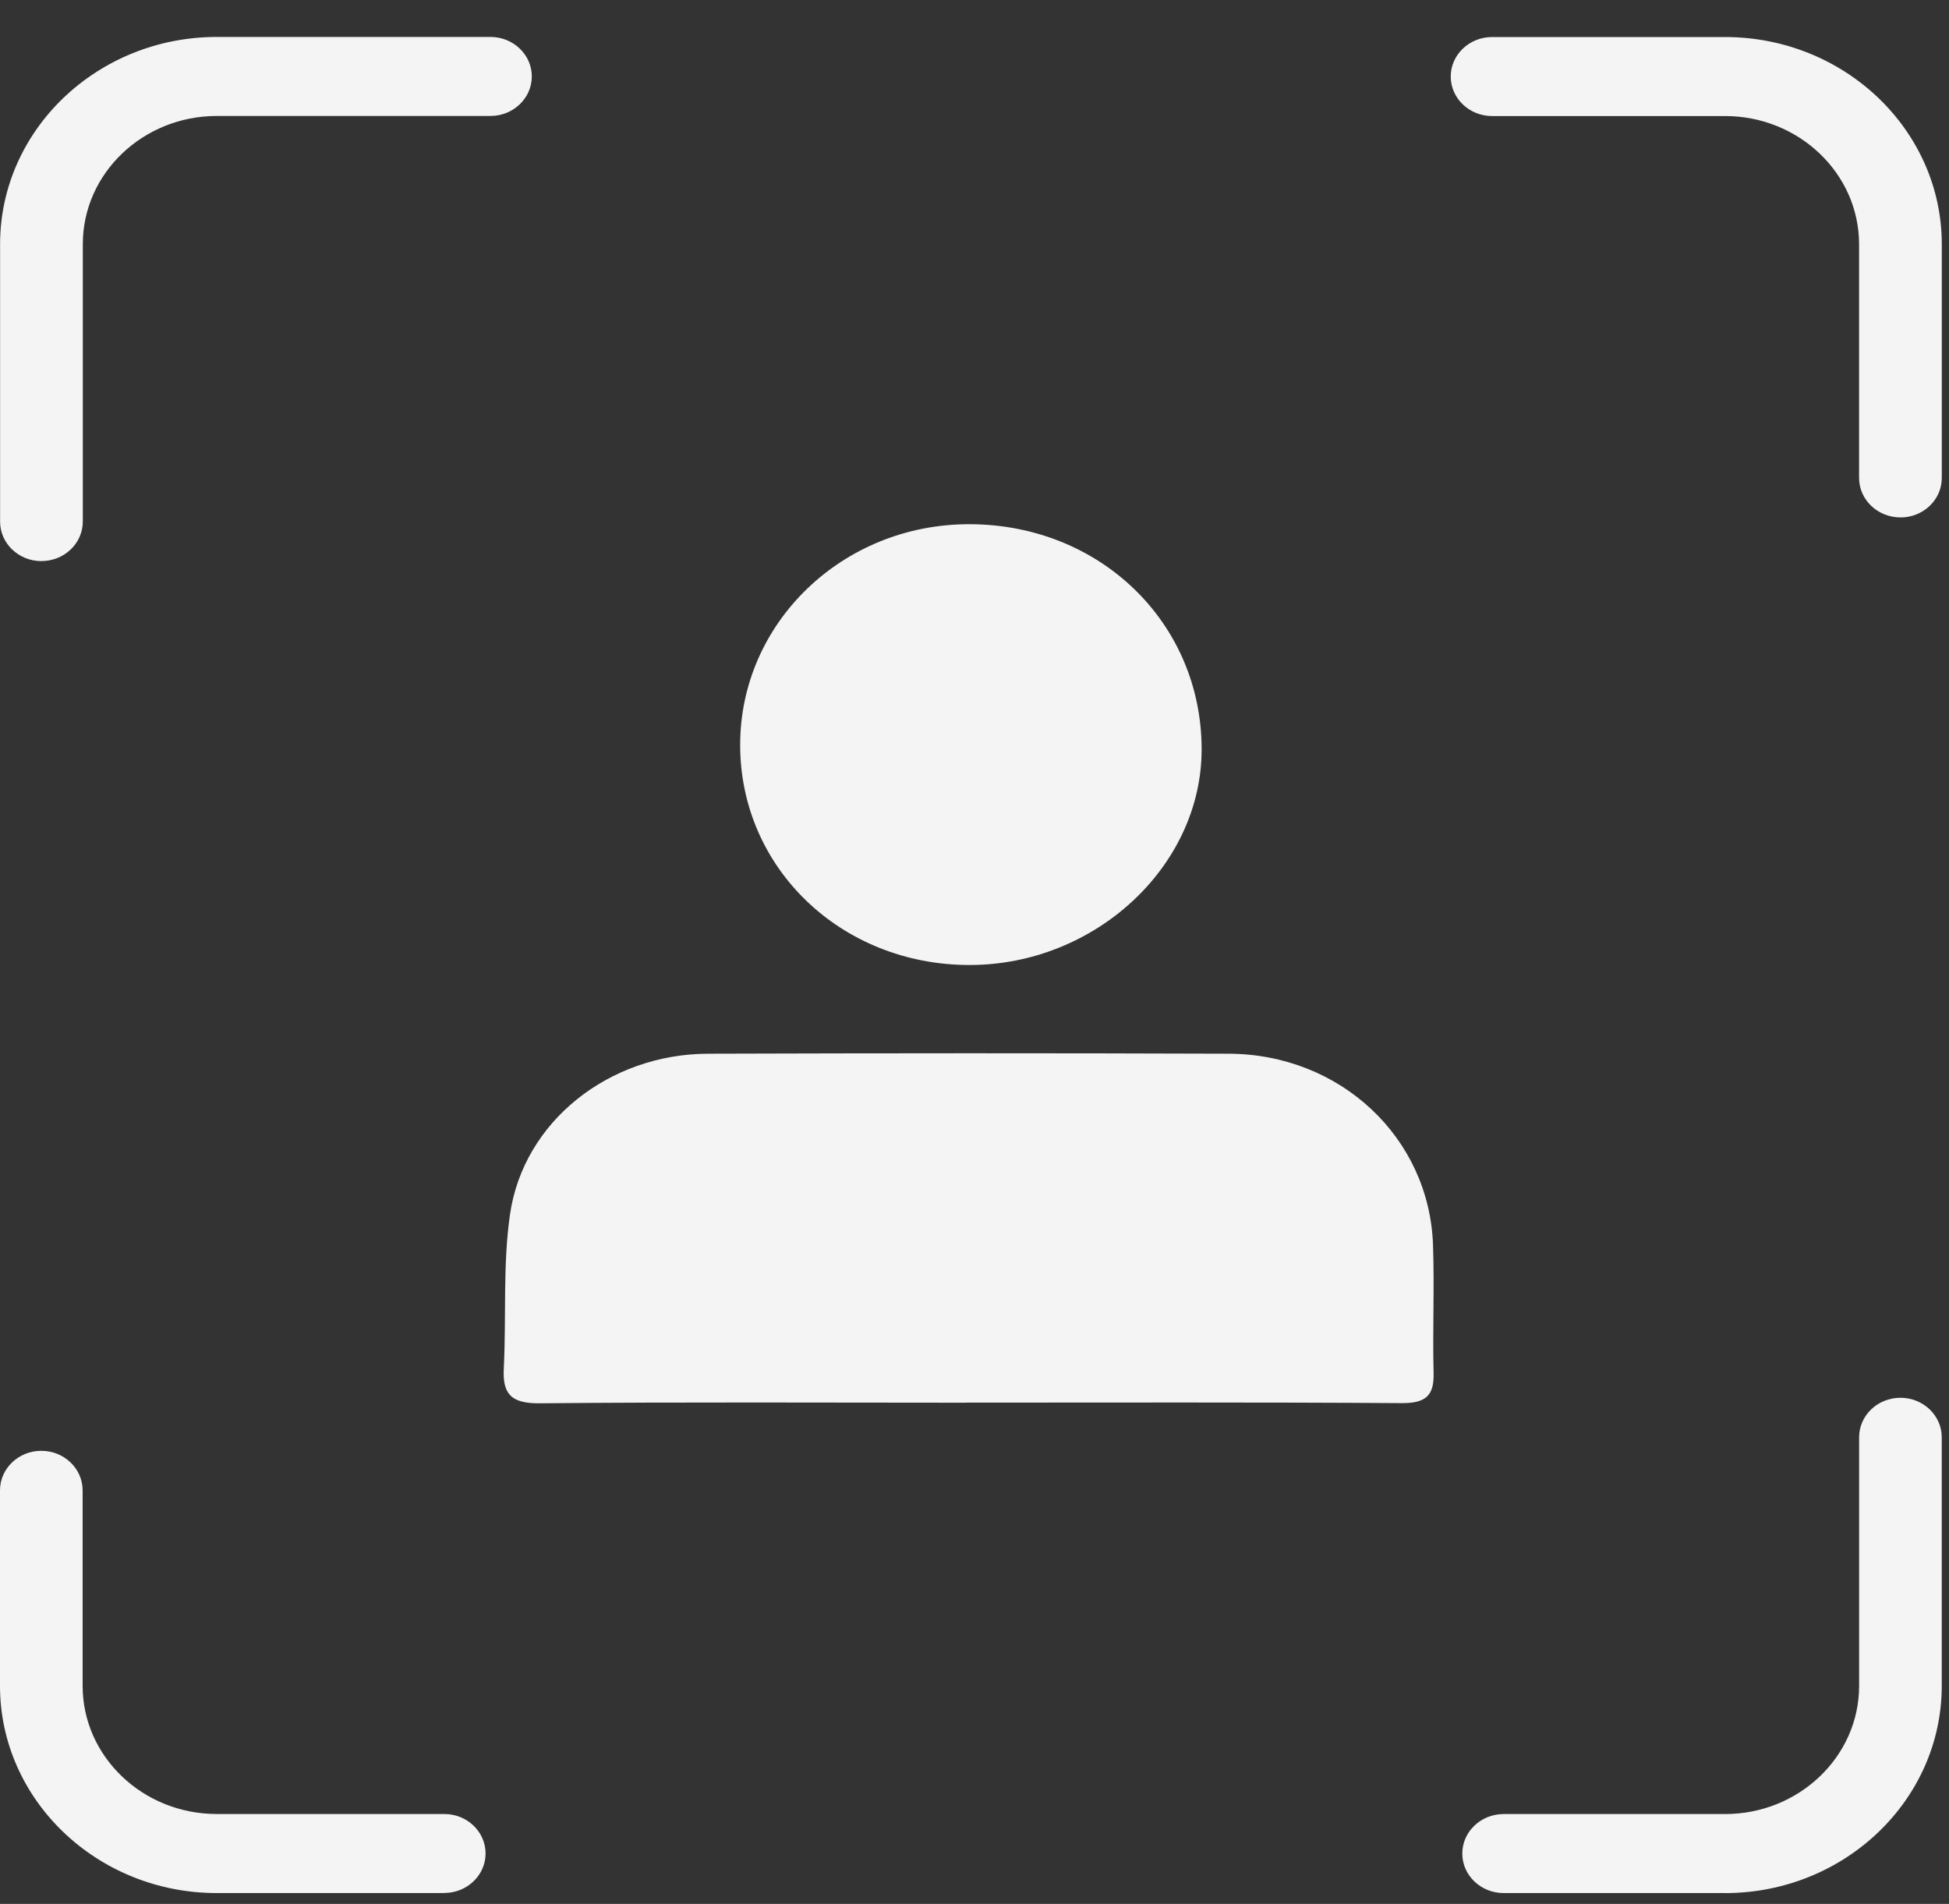 <svg xmlns="http://www.w3.org/2000/svg" width="43" height="42" viewBox="0 0 43 42" fill="none">
  <rect x="0" y="0" width="43" height="42" fill="#333333" stroke="none"/>
  <path d="M21.317 30.944C18.18 30.944 15.044 30.927 11.91 30.957C11.267 30.963 11.085 30.746 11.115 30.18C11.172 29.05 11.091 27.904 11.252 26.789C11.549 24.74 13.436 23.253 15.619 23.245C19.449 23.233 23.279 23.231 27.11 23.245C29.572 23.254 31.535 25.096 31.616 27.464C31.649 28.405 31.605 29.349 31.629 30.29C31.641 30.784 31.461 30.956 30.927 30.953C27.725 30.932 24.521 30.942 21.318 30.942L21.317 30.944Z" fill="#F4F4F4"/>
  <path d="M16.33 16.431C16.33 13.739 18.591 11.556 21.395 11.564C24.274 11.572 26.506 13.737 26.511 16.522C26.516 19.109 24.16 21.289 21.391 21.288C18.559 21.288 16.328 19.148 16.33 16.431Z" fill="#F4F4F4"/>
  <path d="M0.914 12.378C0.41 12.378 0.002 11.987 0.002 11.507V5.386C0.002 2.866 2.147 0.815 4.784 0.815H10.821C11.325 0.815 11.733 1.206 11.733 1.686C11.733 2.167 11.324 2.558 10.821 2.558H4.784C3.154 2.558 1.827 3.826 1.827 5.385V11.505C1.827 11.987 1.418 12.377 0.915 12.377L0.914 12.378Z" fill="#F4F4F4"/>
  <path d="M9.803 41.761H4.782C2.146 41.761 0 39.71 0 37.19V32.877C0 32.395 0.409 32.005 0.912 32.005C1.414 32.005 1.823 32.397 1.823 32.877V37.19C1.823 38.748 3.15 40.017 4.781 40.017H9.802C10.306 40.017 10.713 40.408 10.713 40.888C10.713 41.368 10.304 41.759 9.802 41.759L9.803 41.761Z" fill="#F4F4F4"/>
  <path d="M38.059 41.761H33.174C32.67 41.761 32.262 41.37 32.262 40.889C32.262 40.409 32.671 40.018 33.174 40.018H38.059C39.689 40.018 41.017 38.75 41.017 37.191V31.706C41.017 31.225 41.426 30.835 41.928 30.835C42.431 30.835 42.84 31.226 42.84 31.706V37.191C42.84 39.712 40.694 41.762 38.057 41.762L38.059 41.761Z" fill="#F4F4F4"/>
  <path d="M41.928 11.414C41.424 11.414 41.016 11.022 41.016 10.542V5.387C41.016 3.828 39.689 2.56 38.058 2.56H32.919C32.415 2.56 32.007 2.168 32.007 1.688C32.007 1.208 32.416 0.817 32.919 0.817H38.058C40.695 0.817 42.841 2.868 42.841 5.388V10.544C42.841 11.025 42.432 11.415 41.929 11.415L41.928 11.414Z" fill="#F4F4F4"/>
</svg>